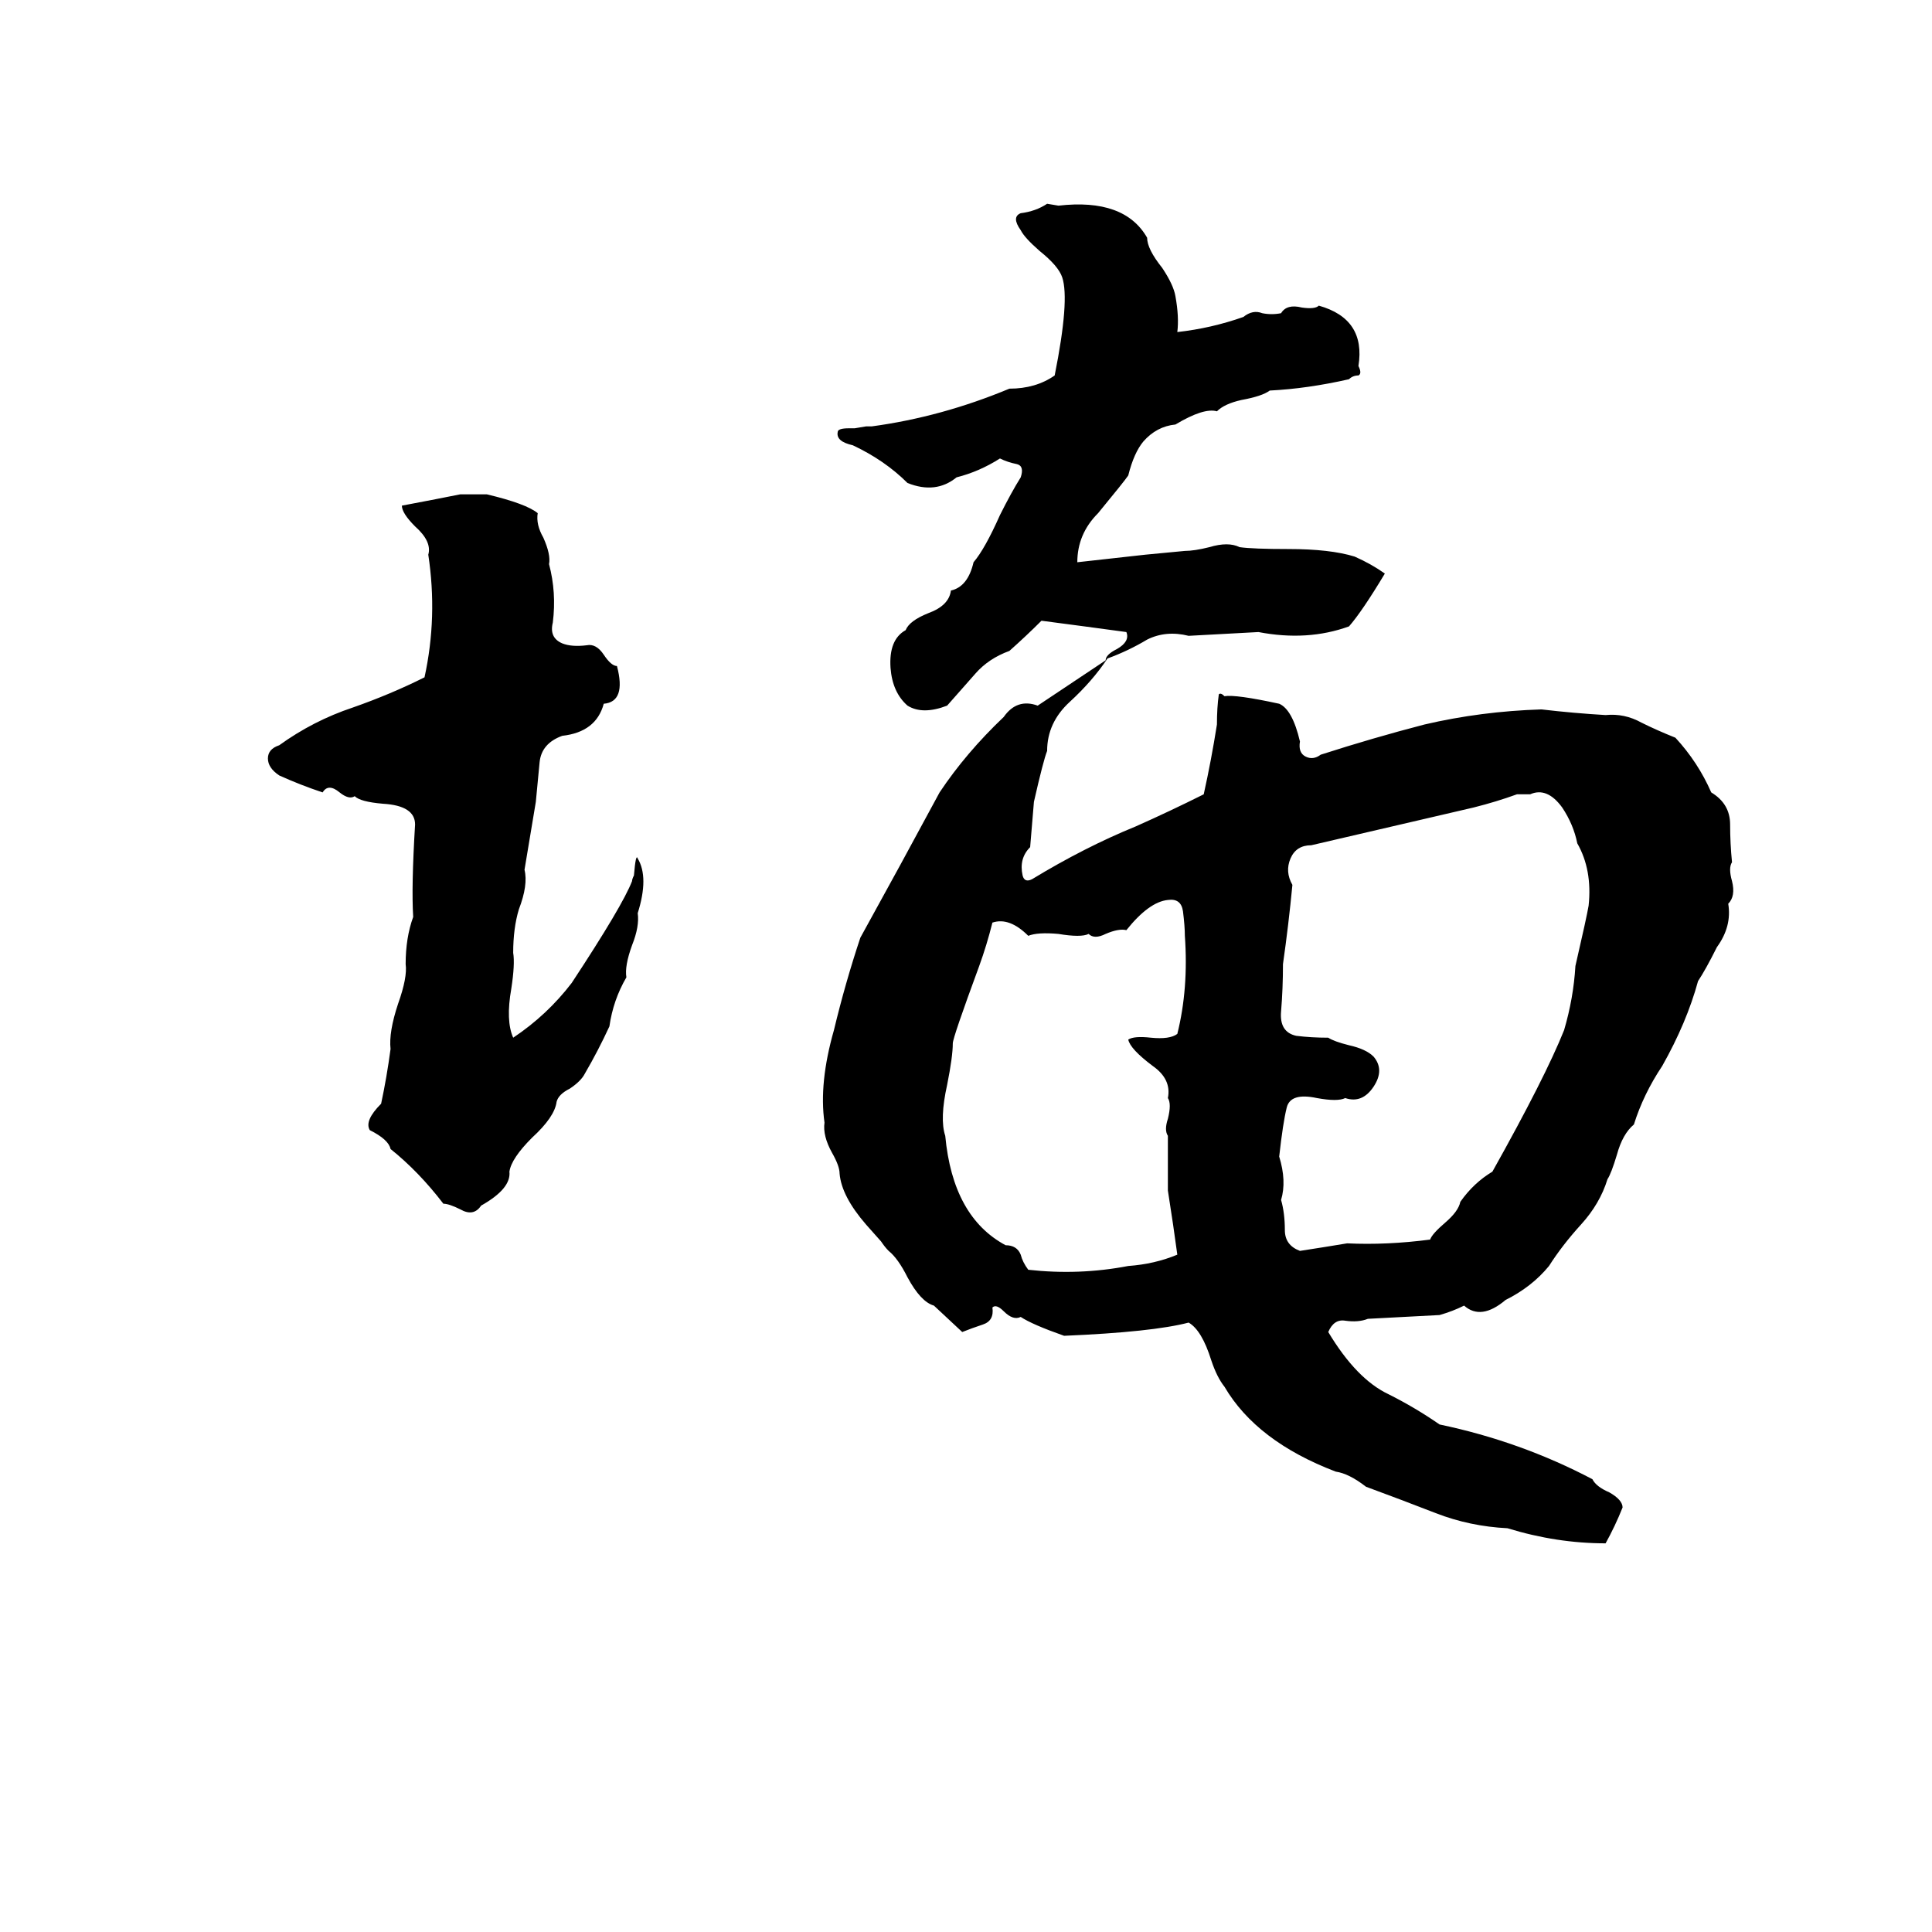 <svg xmlns="http://www.w3.org/2000/svg" viewBox="0 -800 1024 1024">
	<path fill="#000000" d="M555 -692L561 -691Q596 -695 608 -674Q608 -668 616 -658Q622 -649 623 -643Q625 -632 624 -624Q642 -626 659 -632Q664 -636 669 -634Q674 -633 679 -634Q682 -639 690 -637Q697 -636 699 -638Q724 -631 720 -606Q722 -602 720 -601Q717 -601 715 -599Q693 -594 673 -593Q669 -590 658 -588Q649 -586 645 -582Q638 -584 623 -575Q613 -574 606 -566Q601 -560 598 -548Q596 -545 582 -528Q571 -517 571 -502Q589 -504 607 -506Q618 -507 628 -508Q633 -508 641 -510Q651 -513 657 -510Q664 -509 683 -509Q705 -509 718 -505Q727 -501 734 -496Q722 -476 715 -468Q693 -460 667 -465L630 -463Q618 -466 608 -461Q598 -455 587 -451Q579 -439 567 -428Q555 -417 555 -402Q553 -397 548 -375Q547 -363 546 -351Q540 -345 542 -336Q543 -332 547 -334Q575 -351 602 -362Q620 -370 638 -379Q642 -397 645 -416Q645 -425 646 -432Q647 -433 649 -431Q655 -432 678 -427Q685 -424 689 -407Q688 -401 692 -399Q696 -397 700 -400Q728 -409 755 -416Q785 -423 817 -424Q834 -422 851 -421Q861 -422 870 -417Q878 -413 888 -409Q900 -396 907 -380Q917 -374 917 -363Q917 -353 918 -343Q916 -340 918 -333Q920 -325 916 -321Q918 -309 910 -298Q904 -286 900 -280Q894 -258 881 -235Q871 -220 866 -204Q860 -199 857 -188Q854 -178 852 -175Q848 -162 838 -151Q828 -140 821 -129Q812 -118 798 -111Q785 -100 776 -108Q770 -105 763 -103L725 -101Q720 -99 713 -100Q707 -101 704 -94Q719 -69 736 -61Q750 -54 763 -45Q806 -36 844 -16Q846 -12 853 -9Q860 -5 860 -1Q856 9 851 18Q825 18 799 10Q779 9 761 2Q743 -5 724 -12Q715 -19 708 -20Q666 -36 649 -65Q645 -70 642 -79Q637 -95 630 -99Q611 -94 564 -92Q547 -98 541 -102Q537 -100 532 -105Q528 -109 526 -107Q527 -100 521 -98Q515 -96 510 -94L495 -108Q488 -110 481 -123Q476 -133 471 -137Q469 -139 467 -142L459 -151Q446 -166 445 -178Q445 -182 441 -189Q436 -198 437 -205Q434 -226 442 -254Q448 -279 456 -303Q477 -341 498 -380Q512 -401 532 -420Q539 -430 550 -426L586 -450Q586 -453 592 -456Q599 -460 597 -465Q575 -468 552 -471Q544 -463 535 -455Q524 -451 517 -443Q509 -434 502 -426Q489 -421 481 -426Q473 -433 472 -446Q471 -461 480 -466Q482 -471 492 -475Q503 -479 504 -487Q513 -489 516 -502Q522 -509 530 -527Q536 -539 541 -547Q543 -553 539 -554Q534 -555 530 -557Q519 -550 507 -547Q496 -538 481 -544Q469 -556 452 -564Q443 -566 444 -571Q444 -573 450 -573Q452 -573 453 -573L459 -574Q461 -574 462 -574Q499 -579 535 -594Q549 -594 559 -601Q567 -641 563 -653Q561 -659 551 -667Q543 -674 541 -678Q536 -685 541 -687Q549 -688 555 -692ZM244 -538H258Q279 -533 285 -528Q284 -522 288 -515Q292 -506 291 -501Q295 -486 293 -470Q291 -462 298 -459Q303 -457 311 -458Q316 -459 320 -453Q324 -447 327 -447Q332 -428 320 -427Q316 -412 298 -410Q287 -406 286 -396Q285 -385 284 -375Q281 -357 278 -339Q280 -331 275 -318Q272 -308 272 -295Q273 -289 271 -276Q268 -259 272 -250Q290 -262 303 -279Q330 -320 335 -333Q335 -334 336 -336Q337 -348 338 -345Q344 -335 338 -316Q339 -309 335 -299Q331 -288 332 -282Q325 -270 323 -256Q317 -243 310 -231Q308 -227 302 -223Q296 -220 295 -216Q294 -208 282 -197Q271 -186 270 -179Q271 -170 255 -161Q251 -155 244 -159Q238 -162 235 -162Q222 -179 207 -191Q206 -196 196 -201Q193 -206 202 -215Q205 -229 207 -244Q206 -253 211 -268Q216 -282 215 -289Q215 -303 219 -314Q218 -330 220 -363Q220 -373 203 -374Q191 -375 188 -378Q185 -376 180 -380Q174 -385 171 -380Q159 -384 148 -389Q142 -393 142 -398Q142 -403 148 -405Q166 -418 187 -425Q207 -432 225 -441Q232 -473 227 -506Q229 -513 220 -521Q213 -528 213 -532Q229 -535 244 -538ZM811 -379H804Q793 -375 781 -372Q738 -362 695 -352Q687 -352 684 -345Q681 -338 685 -331Q683 -310 680 -289Q680 -276 679 -264Q678 -253 687 -251Q695 -250 704 -250Q707 -248 715 -246Q724 -244 728 -240Q734 -233 728 -224Q722 -215 713 -218Q709 -216 698 -218Q684 -221 682 -213Q680 -205 678 -187Q682 -174 679 -164Q681 -157 681 -148Q681 -140 689 -137Q702 -139 714 -141Q735 -140 758 -143Q759 -146 766 -152Q773 -158 774 -163Q781 -173 791 -179Q819 -229 829 -254Q834 -271 835 -288Q841 -314 842 -320Q844 -339 836 -353Q834 -363 828 -372Q820 -383 811 -379ZM619 -323Q609 -322 597 -307Q593 -308 586 -305Q580 -302 577 -305Q573 -303 561 -305Q550 -306 545 -304Q535 -314 526 -311Q523 -299 519 -288Q505 -250 505 -247Q505 -240 502 -225Q498 -207 501 -198Q505 -155 533 -140Q539 -140 541 -135Q542 -131 545 -127Q572 -124 598 -129Q612 -130 624 -135Q622 -150 619 -169Q619 -183 619 -198Q617 -201 619 -207Q621 -215 619 -218Q621 -228 611 -235Q599 -244 598 -249Q601 -251 610 -250Q620 -249 624 -252Q630 -276 628 -304Q628 -309 627 -317Q626 -324 619 -323Z"/>
</svg>